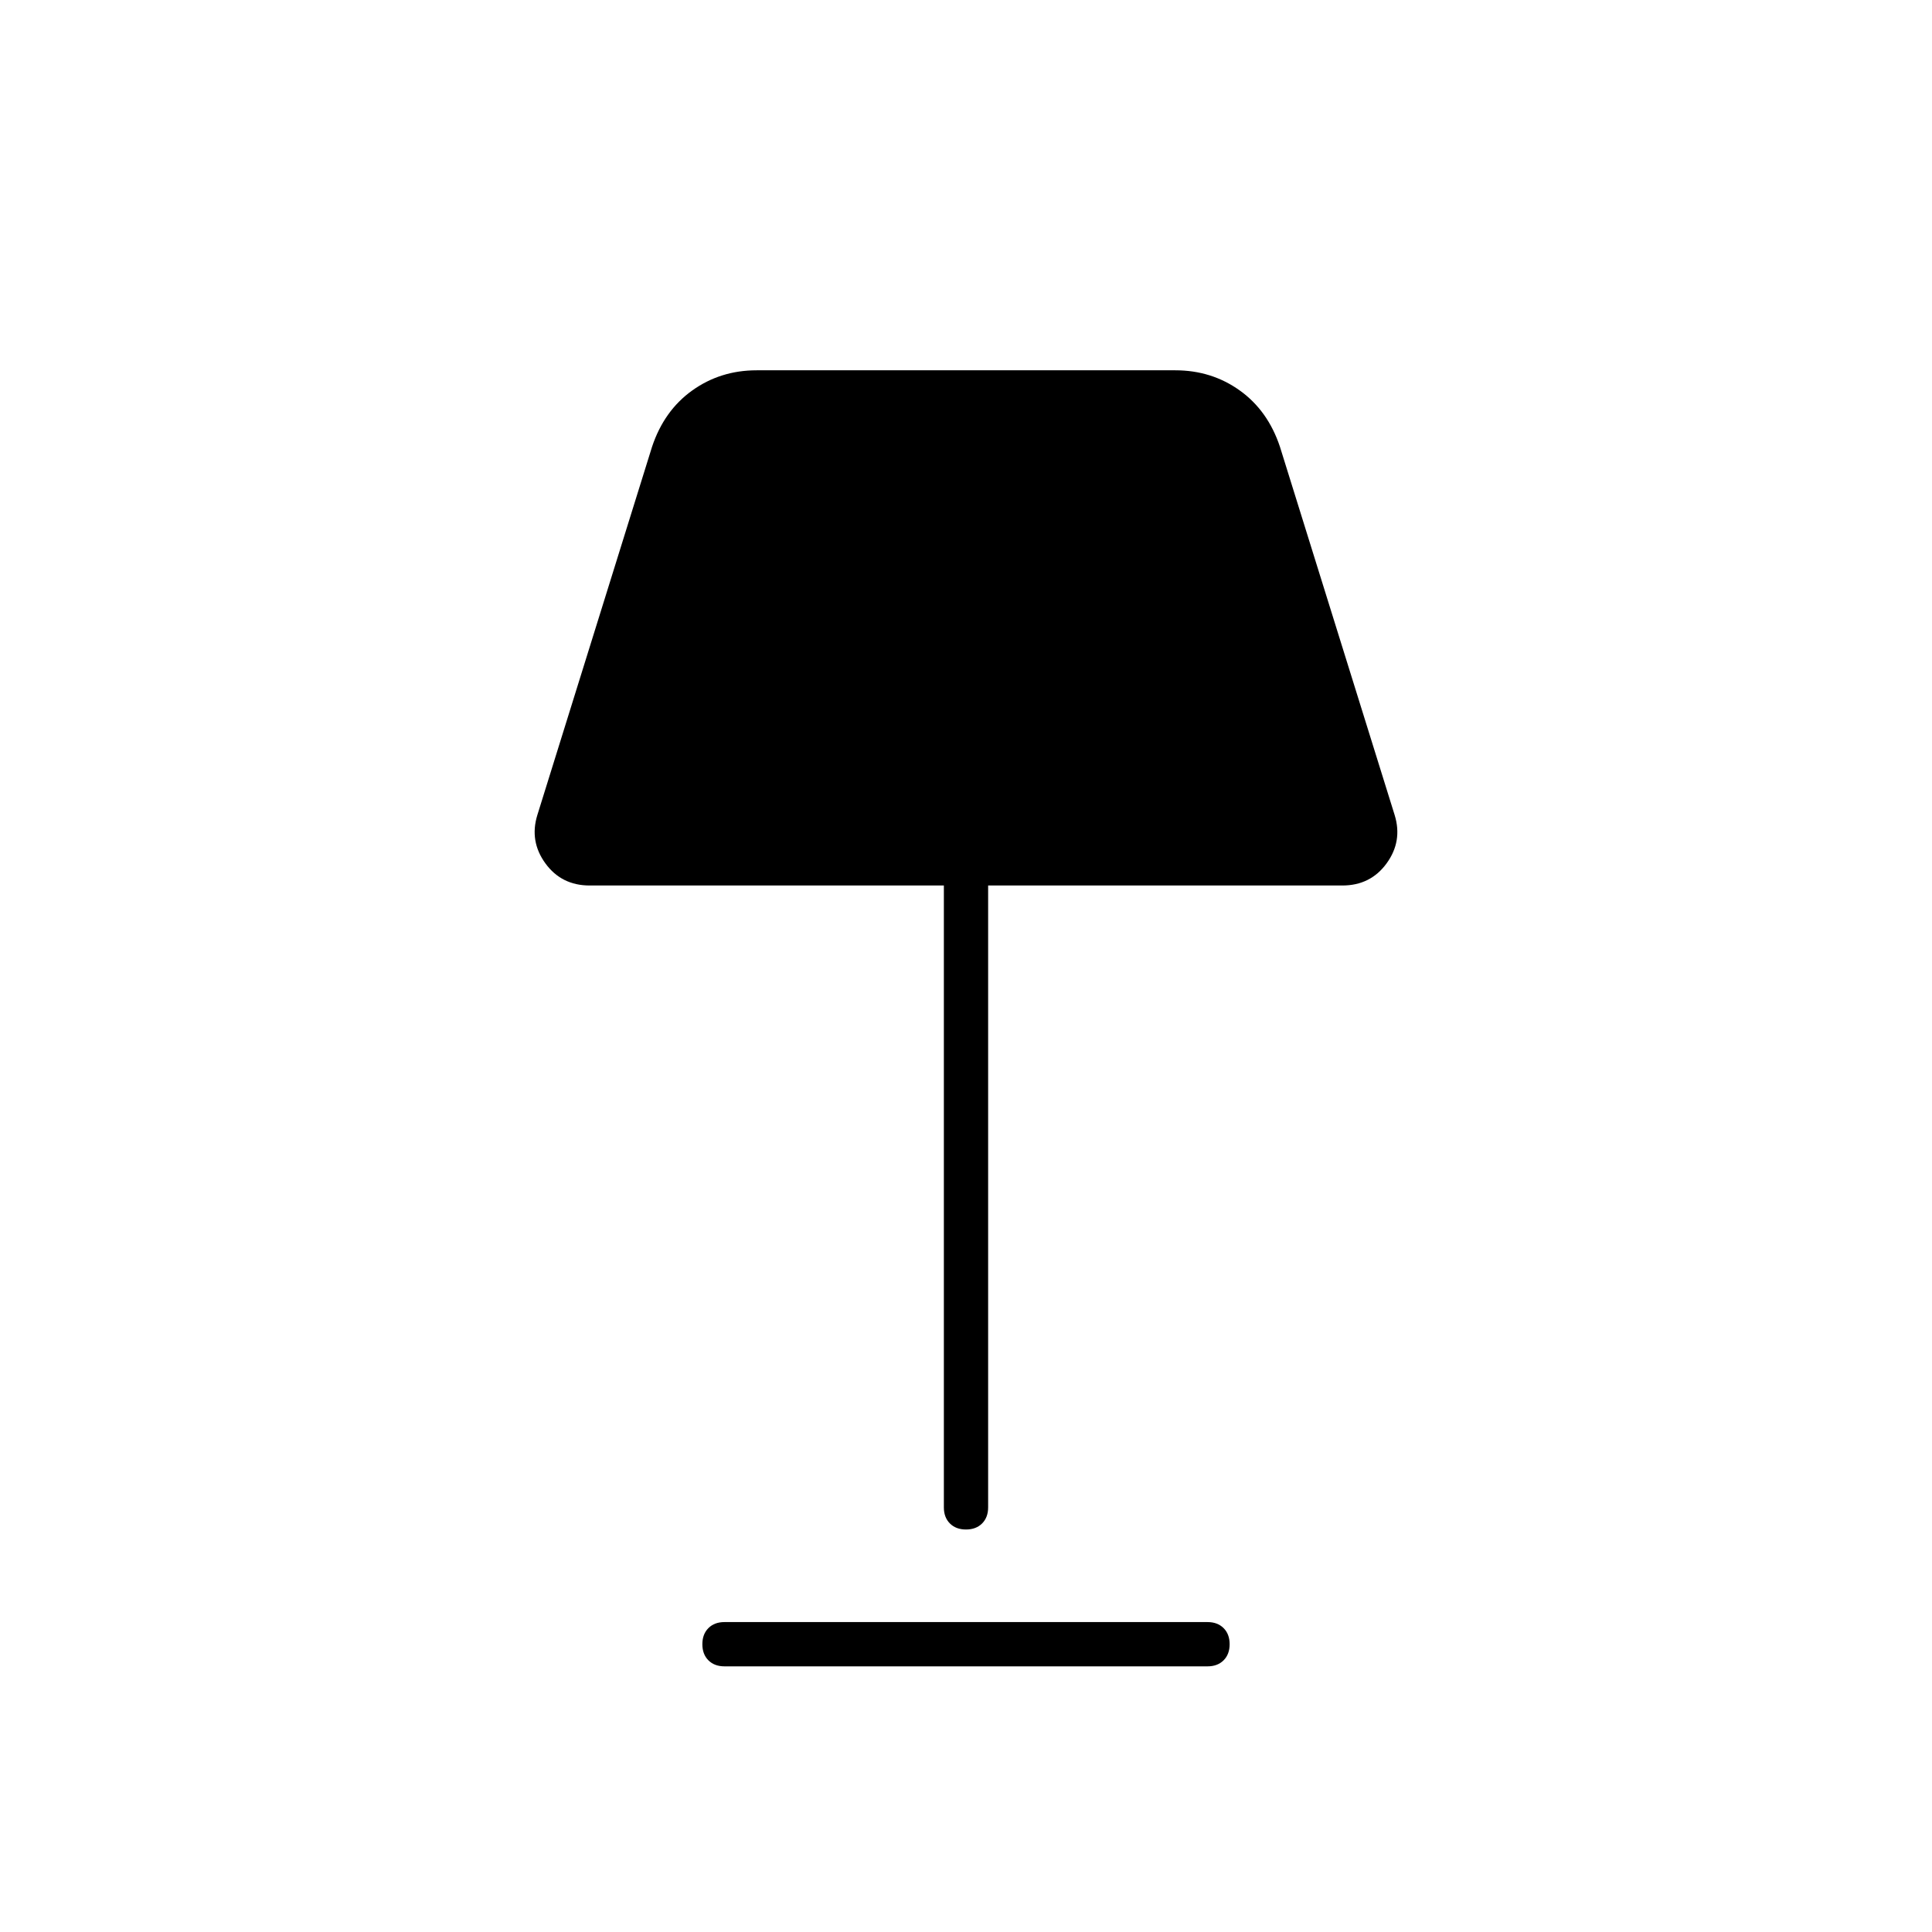 <svg xmlns="http://www.w3.org/2000/svg" height="48" width="48"><path d="M24 38q-.25 0-.4-.15-.15-.15-.15-.4V22h-8.8q-.7 0-1.1-.55-.4-.55-.2-1.2l2.85-9.15q.3-.9 1-1.4.7-.5 1.6-.5h10.4q.9 0 1.6.5.7.5 1 1.4l2.85 9.15q.2.65-.2 1.2-.4.55-1.1.55h-8.8v15.45q0 .25-.15.4-.15.15-.4.15Zm-6 3.4q-.25 0-.4-.15-.15-.15-.15-.4t.15-.4q.15-.15.4-.15h12q.25 0 .4.15.15.15.15.4t-.15.4q-.15.15-.4.15Z"/></svg>